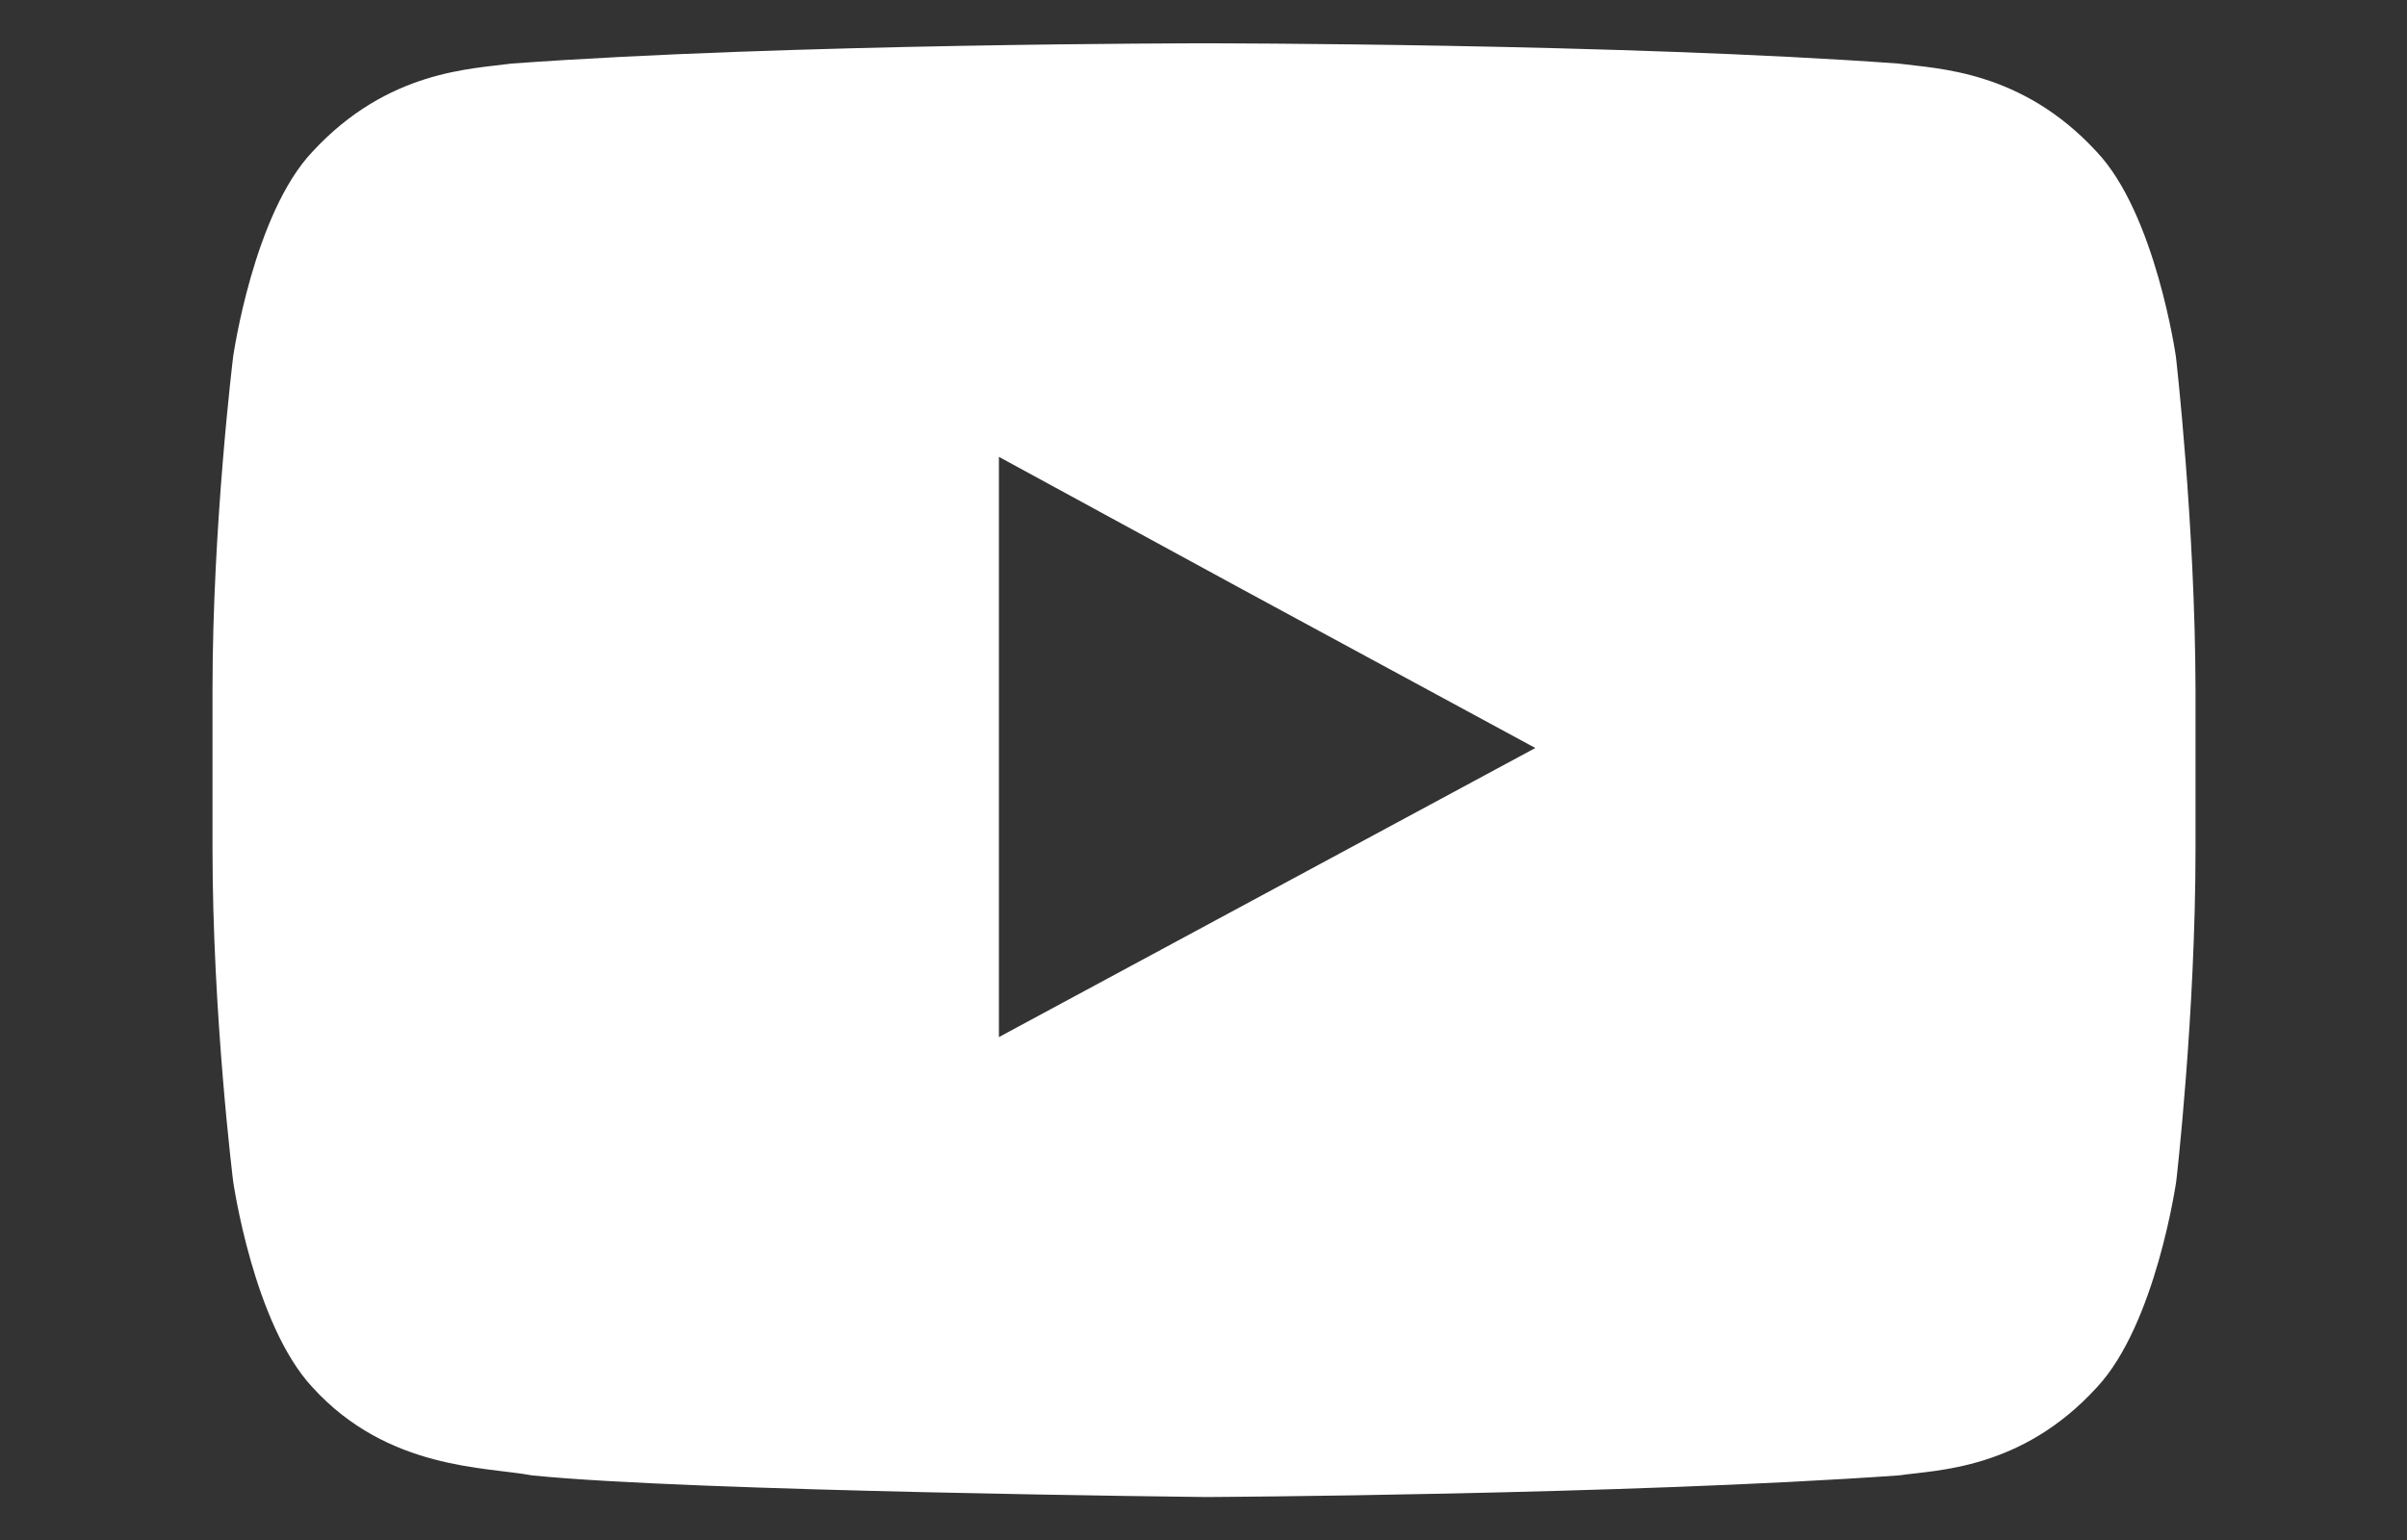<?xml version="1.0" encoding="utf-8"?>
<!-- Generator: Adobe Illustrator 24.0.2, SVG Export Plug-In . SVG Version: 6.00 Build 0)  -->
<svg version="1.1" id="Layer_1" focusable="false" xmlns="http://www.w3.org/2000/svg" xmlns:xlink="http://www.w3.org/1999/xlink"
	 x="0px" y="0px" viewBox="0 0 700 448" style="enable-background:new 0 0 700 448;" xml:space="preserve">
<rect x="0" y="0" width="700" height="448" fill="#333333" stroke="none"/>
<style type="text/css">
	.st0{fill:#FFFFFF;}
	.st1{fill-rule:evenodd;clip-rule:evenodd;fill:#FFFFFF;}
</style>
<path class="st0" d="M1172.1,143c-63.6,0-114.9,51.3-114.9,114.9s51.3,114.9,114.9,114.9S1287,321.5,1287,257.9
	S1235.7,143,1172.1,143z M1172.1,332.6c-41.1,0-74.7-33.5-74.7-74.7s33.5-74.7,74.7-74.7c41.2,0,74.7,33.5,74.7,74.7
	S1213.2,332.6,1172.1,332.6L1172.1,332.6z M1318.5,138.3c0,14.9-12,26.8-26.8,26.8c-14.9,0-26.8-12-26.8-26.8s12-26.8,26.8-26.8
	C1306.5,111.5,1318.5,123.5,1318.5,138.3z M1394.6,165.5c-1.7-35.9-9.9-67.7-36.2-93.9c-26.2-26.2-58-34.4-93.9-36.2
	c-37-2.1-147.9-2.1-184.9,0c-35.8,1.7-67.6,9.9-93.9,36.1s-34.4,58-36.2,93.9c-2.1,37-2.1,147.9,0,184.9
	c1.7,35.9,9.9,67.7,36.2,93.9s58,34.4,93.9,36.2c37,2.1,147.9,2.1,184.9,0c35.9-1.7,67.7-9.9,93.9-36.2c26.2-26.2,34.4-58,36.2-93.9
	C1396.7,313.3,1396.7,202.5,1394.6,165.5L1394.6,165.5z M1346.8,390c-7.8,19.6-22.9,34.7-42.6,42.6c-29.5,11.7-99.5,9-132.1,9
	s-102.7,2.6-132.1-9c-19.6-7.8-34.7-22.9-42.6-42.6c-11.7-29.5-9-99.5-9-132.1s-2.6-102.7,9-132.1c7.8-19.6,22.9-34.7,42.6-42.6
	c29.5-11.7,99.5-9,132.1-9s102.7-2.6,132.1,9c19.6,7.8,34.7,22.9,42.6,42.6c11.7,29.5,9,99.5,9,132.1S1358.5,360.6,1346.8,390z"/>
<path class="st1" d="M632.8,103.8c0,0-5.9-41.6-23.1-59.7c-21.9-23.8-46.6-24.1-57.5-25.6c-80.7-5.9-201.6-5.9-201.6-5.9h-0.6
	c0,0-120.7,0-201.3,5.9c-11.5,1.6-35.9,1.9-57.8,25.6c-17.2,18.1-23.1,59.7-23.1,59.7s-6,48.8-6,96.9v6.3v39.7c0,48.8,6,96.9,6,96.9
	s5.9,41.6,23.1,60c21.9,24.1,50.7,23.1,63.8,25.6c46,4.7,196,6.3,196,6.3s121-0.6,201.6-6.3c10.9-1.6,35.6-1.6,57.5-25.6
	c17.2-18.4,23.1-60,23.1-60s5.6-48.2,5.6-96.9v-37.2v-8.8C638.4,152.6,632.8,103.8,632.8,103.8L632.8,103.8z M446.5,217.6l-156,84.1
	V172.3v-39.4l70.7,38.5L446.5,217.6z"/>
</svg>

